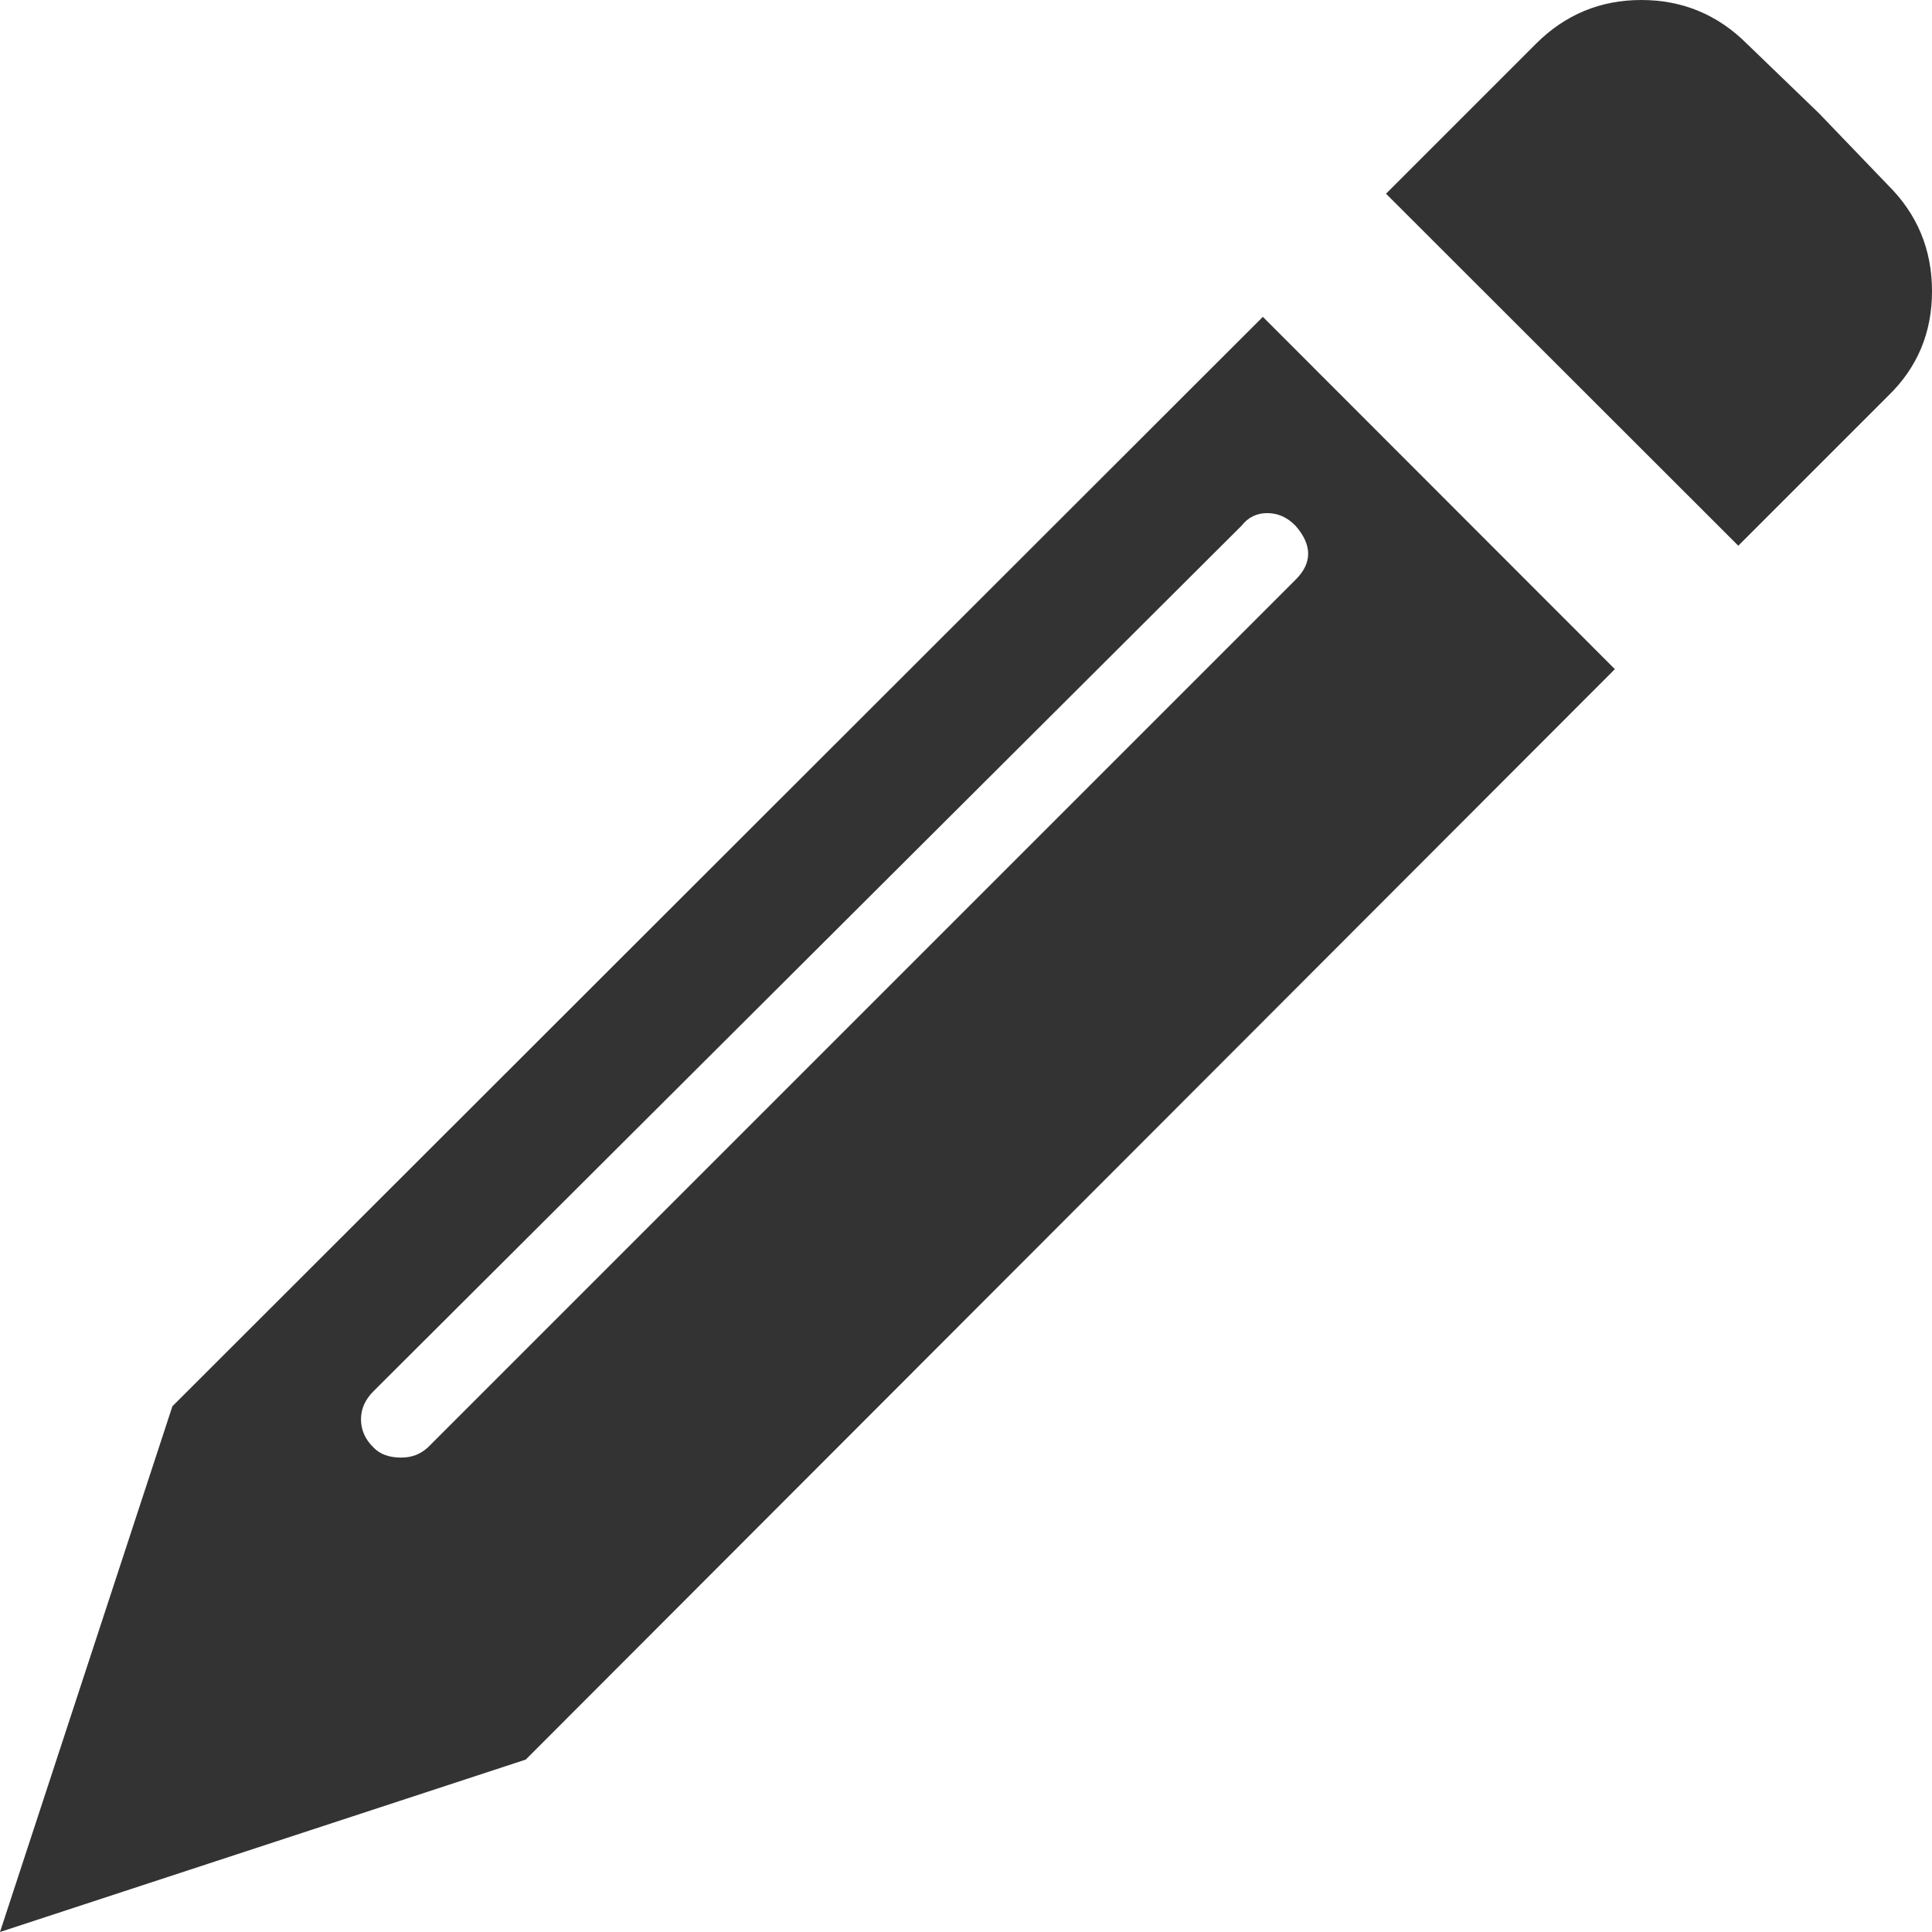 <svg xmlns="http://www.w3.org/2000/svg" width="73.535" height="73.535" viewBox="0 0 73.535 73.535" enable-background="new 0 0 73.535 73.535"><path d="M61.465 25.469l-41.455 41.504-20.01 6.562 6.562-20.01 41.504-41.465 13.399 13.409zm-12.158-3.399c.645-.635 .645-1.328 0-2.061-.312-.322-.674-.479-1.074-.479s-.723 .156-.977 .479l-33.037 32.94c-.322 .322-.479 .674-.479 1.074s.156 .762 .479 1.074c.254 .264 .605 .381 1.055 .381 .381 0 .713-.117 1.006-.381l33.027-33.027zm22.548-15.029c1.123 1.113 1.68 2.461 1.68 4.043s-.557 2.91-1.68 3.994l-5.693 5.693-13.408-13.398 5.703-5.703c1.113-1.113 2.451-1.67 4.014-1.67s2.91 .557 4.023 1.67l2.734 2.637 2.627 2.734z" fill="#333"/></svg>